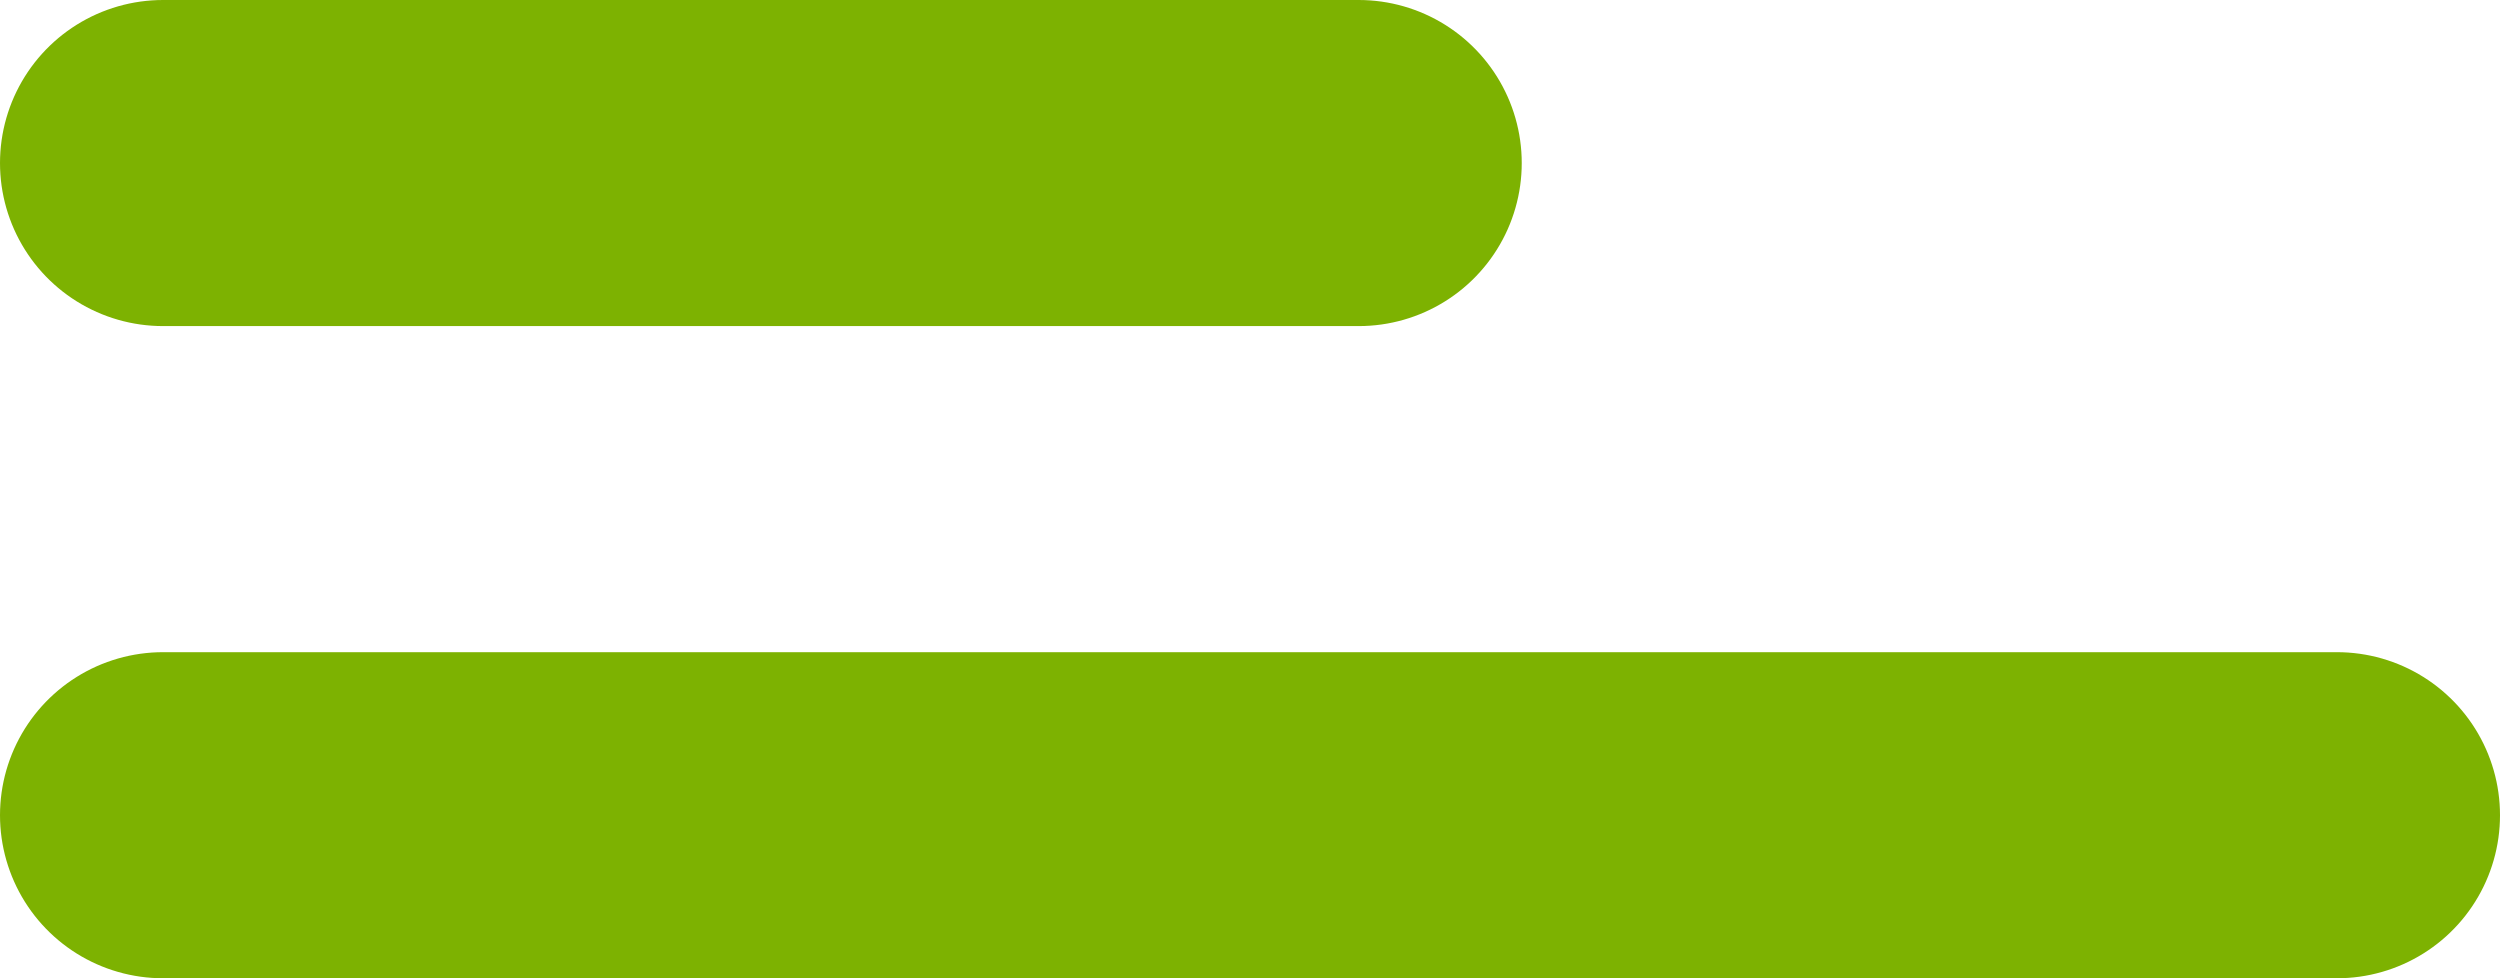 <svg xmlns="http://www.w3.org/2000/svg" width="11.5" height="4.5" viewBox="0 0 11.5 4.5">
  <g id="Group_14" data-name="Group 14" transform="translate(-236.25 -2425.75)">
    <line id="Line_4" data-name="Line 4" x1="10" transform="translate(237 2429.5)" fill="none" stroke="#7db201" stroke-linecap="round" stroke-width="1.5"/>
    <line id="Line_5" data-name="Line 5" x1="5.5" transform="translate(237 2426.5)" fill="none" stroke="#7db201" stroke-linecap="round" stroke-width="1.5"/>
  </g>
</svg>
